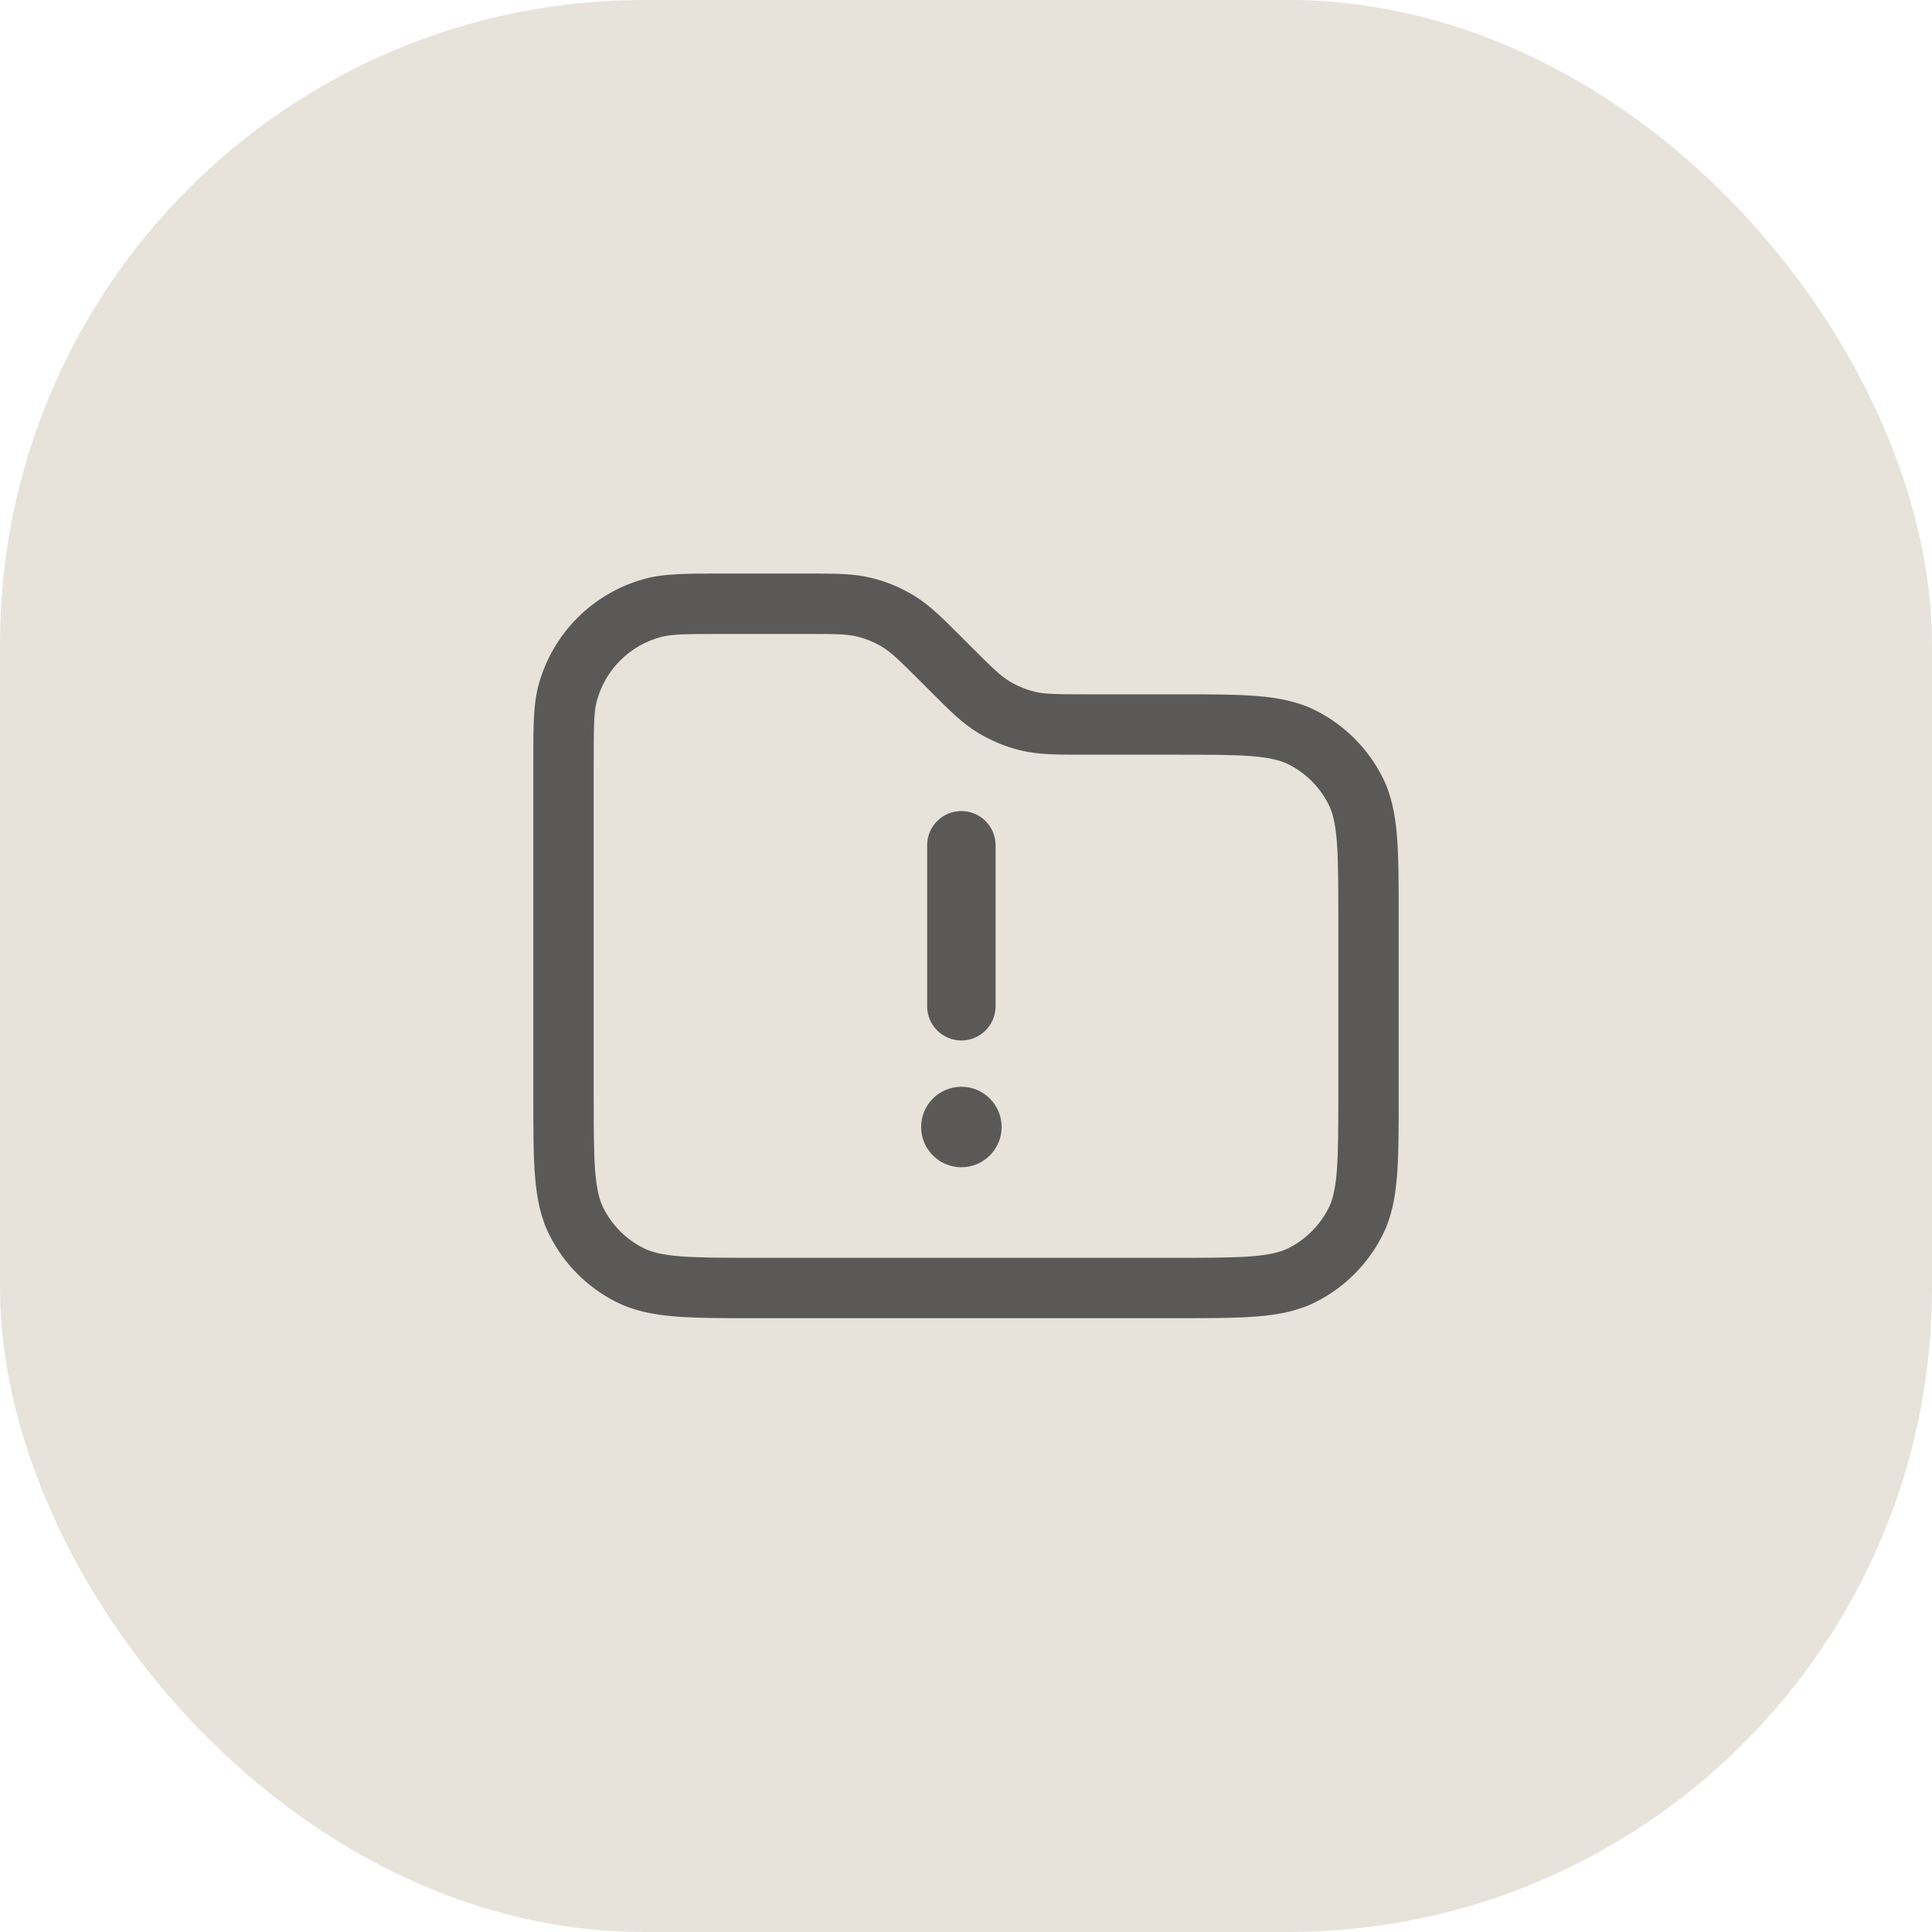 <svg width="48" height="48" viewBox="0 0 48 48" fill="none" xmlns="http://www.w3.org/2000/svg">
<rect width="48" height="48" rx="16" fill="#816D44" fill-opacity="0.19"/>
<path fill-rule="evenodd" clip-rule="evenodd" d="M18 14.25L17.884 14.25C17.066 14.25 16.508 14.249 16.029 14.378C14.735 14.725 13.725 15.735 13.378 17.029C13.249 17.508 13.25 18.066 13.25 18.884L13.25 19V27.2V27.232C13.25 28.045 13.25 28.701 13.293 29.231C13.338 29.778 13.432 30.258 13.659 30.702C14.018 31.408 14.592 31.982 15.297 32.341C15.742 32.568 16.222 32.662 16.768 32.707C17.299 32.75 17.955 32.75 18.768 32.75H18.8H29.2H29.232C30.045 32.75 30.701 32.75 31.232 32.707C31.778 32.662 32.258 32.568 32.703 32.341C33.408 31.982 33.982 31.408 34.341 30.702C34.568 30.258 34.662 29.778 34.707 29.231C34.75 28.701 34.75 28.045 34.75 27.232V27.2V22.8V22.768C34.75 21.955 34.75 21.299 34.707 20.768C34.662 20.222 34.568 19.742 34.341 19.297C33.982 18.592 33.408 18.018 32.703 17.659C32.258 17.432 31.778 17.338 31.232 17.293C30.701 17.25 30.045 17.25 29.232 17.25H29.2H26.988C26.219 17.25 25.956 17.245 25.717 17.188C25.488 17.133 25.268 17.042 25.067 16.918C24.858 16.79 24.669 16.608 24.124 16.064L23.936 15.876L23.876 15.815C23.415 15.354 23.096 15.035 22.717 14.803C22.381 14.597 22.015 14.445 21.633 14.354C21.2 14.25 20.749 14.25 20.097 14.25L20.012 14.25H18ZM16.418 15.827C16.68 15.756 17.022 15.75 18 15.75H20.012C20.781 15.75 21.044 15.755 21.283 15.812C21.512 15.867 21.732 15.958 21.933 16.081C22.142 16.21 22.331 16.392 22.876 16.936L23.064 17.124L23.124 17.185C23.585 17.646 23.904 17.965 24.283 18.197C24.619 18.403 24.985 18.555 25.367 18.646C25.8 18.75 26.251 18.75 26.903 18.75L26.988 18.75H29.2C30.052 18.75 30.647 18.75 31.109 18.788C31.563 18.825 31.824 18.895 32.022 18.995C32.445 19.211 32.789 19.555 33.005 19.979C33.105 20.176 33.175 20.437 33.212 20.891C33.249 21.353 33.25 21.948 33.25 22.8V27.2C33.25 28.052 33.249 28.647 33.212 29.109C33.175 29.563 33.105 29.824 33.005 30.021C32.789 30.445 32.445 30.789 32.022 31.005C31.824 31.105 31.563 31.174 31.109 31.212C30.647 31.249 30.052 31.25 29.2 31.25H18.8C17.948 31.25 17.353 31.249 16.891 31.212C16.437 31.174 16.176 31.105 15.979 31.005C15.555 30.789 15.211 30.445 14.995 30.021C14.895 29.824 14.825 29.563 14.788 29.109C14.751 28.647 14.75 28.052 14.75 27.2V19C14.75 18.022 14.756 17.68 14.827 17.418C15.035 16.641 15.641 16.035 16.418 15.827Z" fill="#5B5858"/>
<path d="M24.885 28C24.885 28.552 24.437 29 23.885 29C23.332 29 22.885 28.552 22.885 28C22.885 27.448 23.332 27 23.885 27C24.437 27 24.885 27.448 24.885 28Z" fill="#5B5858"/>
<path d="M24.735 21C24.735 20.53 24.354 20.15 23.885 20.15C23.415 20.15 23.035 20.53 23.035 21V25C23.035 25.469 23.415 25.85 23.885 25.85C24.354 25.85 24.735 25.469 24.735 25V21Z" fill="#5B5858"/>
</svg>
